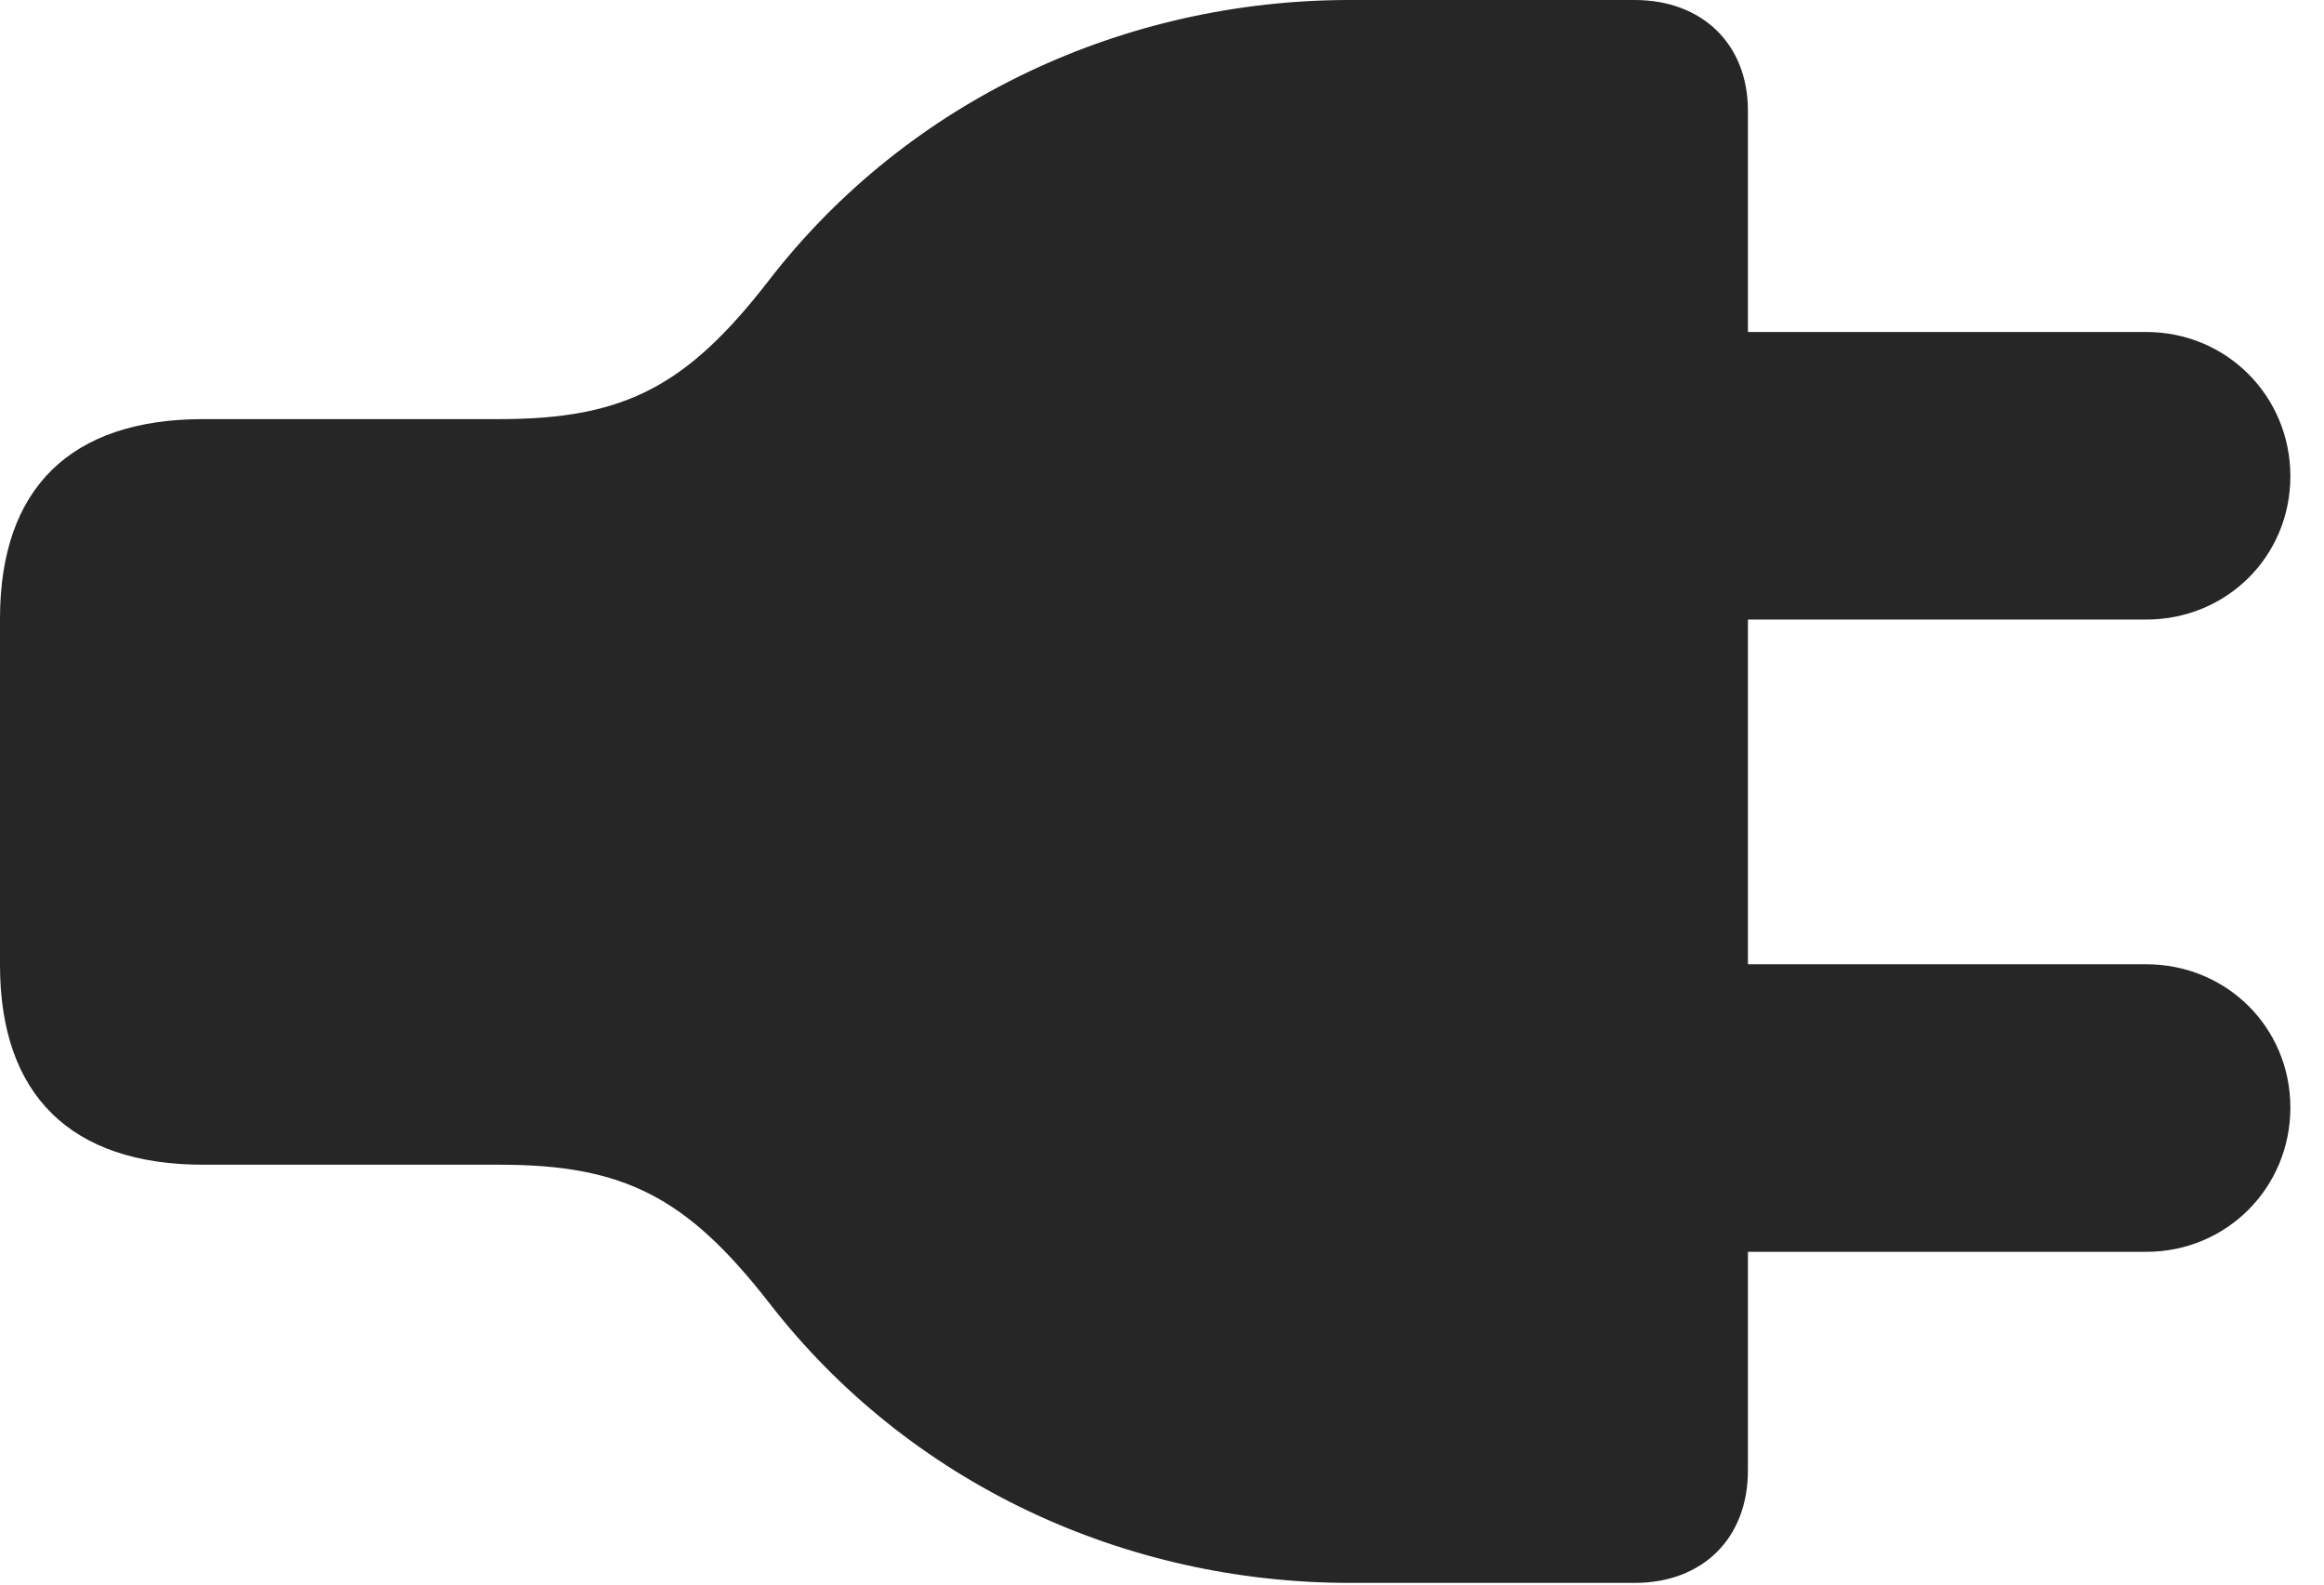 <?xml version="1.0" encoding="UTF-8"?>
<!--Generator: Apple Native CoreSVG 232.5-->
<!DOCTYPE svg
PUBLIC "-//W3C//DTD SVG 1.1//EN"
       "http://www.w3.org/Graphics/SVG/1.1/DTD/svg11.dtd">
<svg version="1.1" xmlns="http://www.w3.org/2000/svg" xmlns:xlink="http://www.w3.org/1999/xlink" width="25.02" height="17.061">
 <g>
  <rect height="17.061" opacity="0" width="25.02" x="0" y="0"/>
  <path d="M0 10.391C0 11.787 0.762 12.539 2.188 12.539L5.381 12.539C6.719 12.539 7.393 12.891 8.271 14.014C9.785 15.977 12.119 17.041 14.531 17.041L17.598 17.041C18.33 17.041 18.818 16.562 18.818 15.83L18.818 1.191C18.818 0.479 18.33 0 17.598 0L14.531 0C12.119 0 9.785 1.064 8.271 3.027C7.393 4.16 6.719 4.512 5.381 4.512L2.188 4.512C0.762 4.512 0 5.254 0 6.66ZM17.783 6.67L23.105 6.67C23.975 6.67 24.658 5.986 24.658 5.127C24.658 4.268 23.975 3.574 23.105 3.574L17.783 3.574ZM17.783 13.477L23.105 13.477C23.975 13.477 24.658 12.783 24.658 11.924C24.658 11.065 23.975 10.381 23.105 10.381L17.783 10.381Z" fill="#000000" fill-opacity="0.85"/>
 </g>
</svg>
